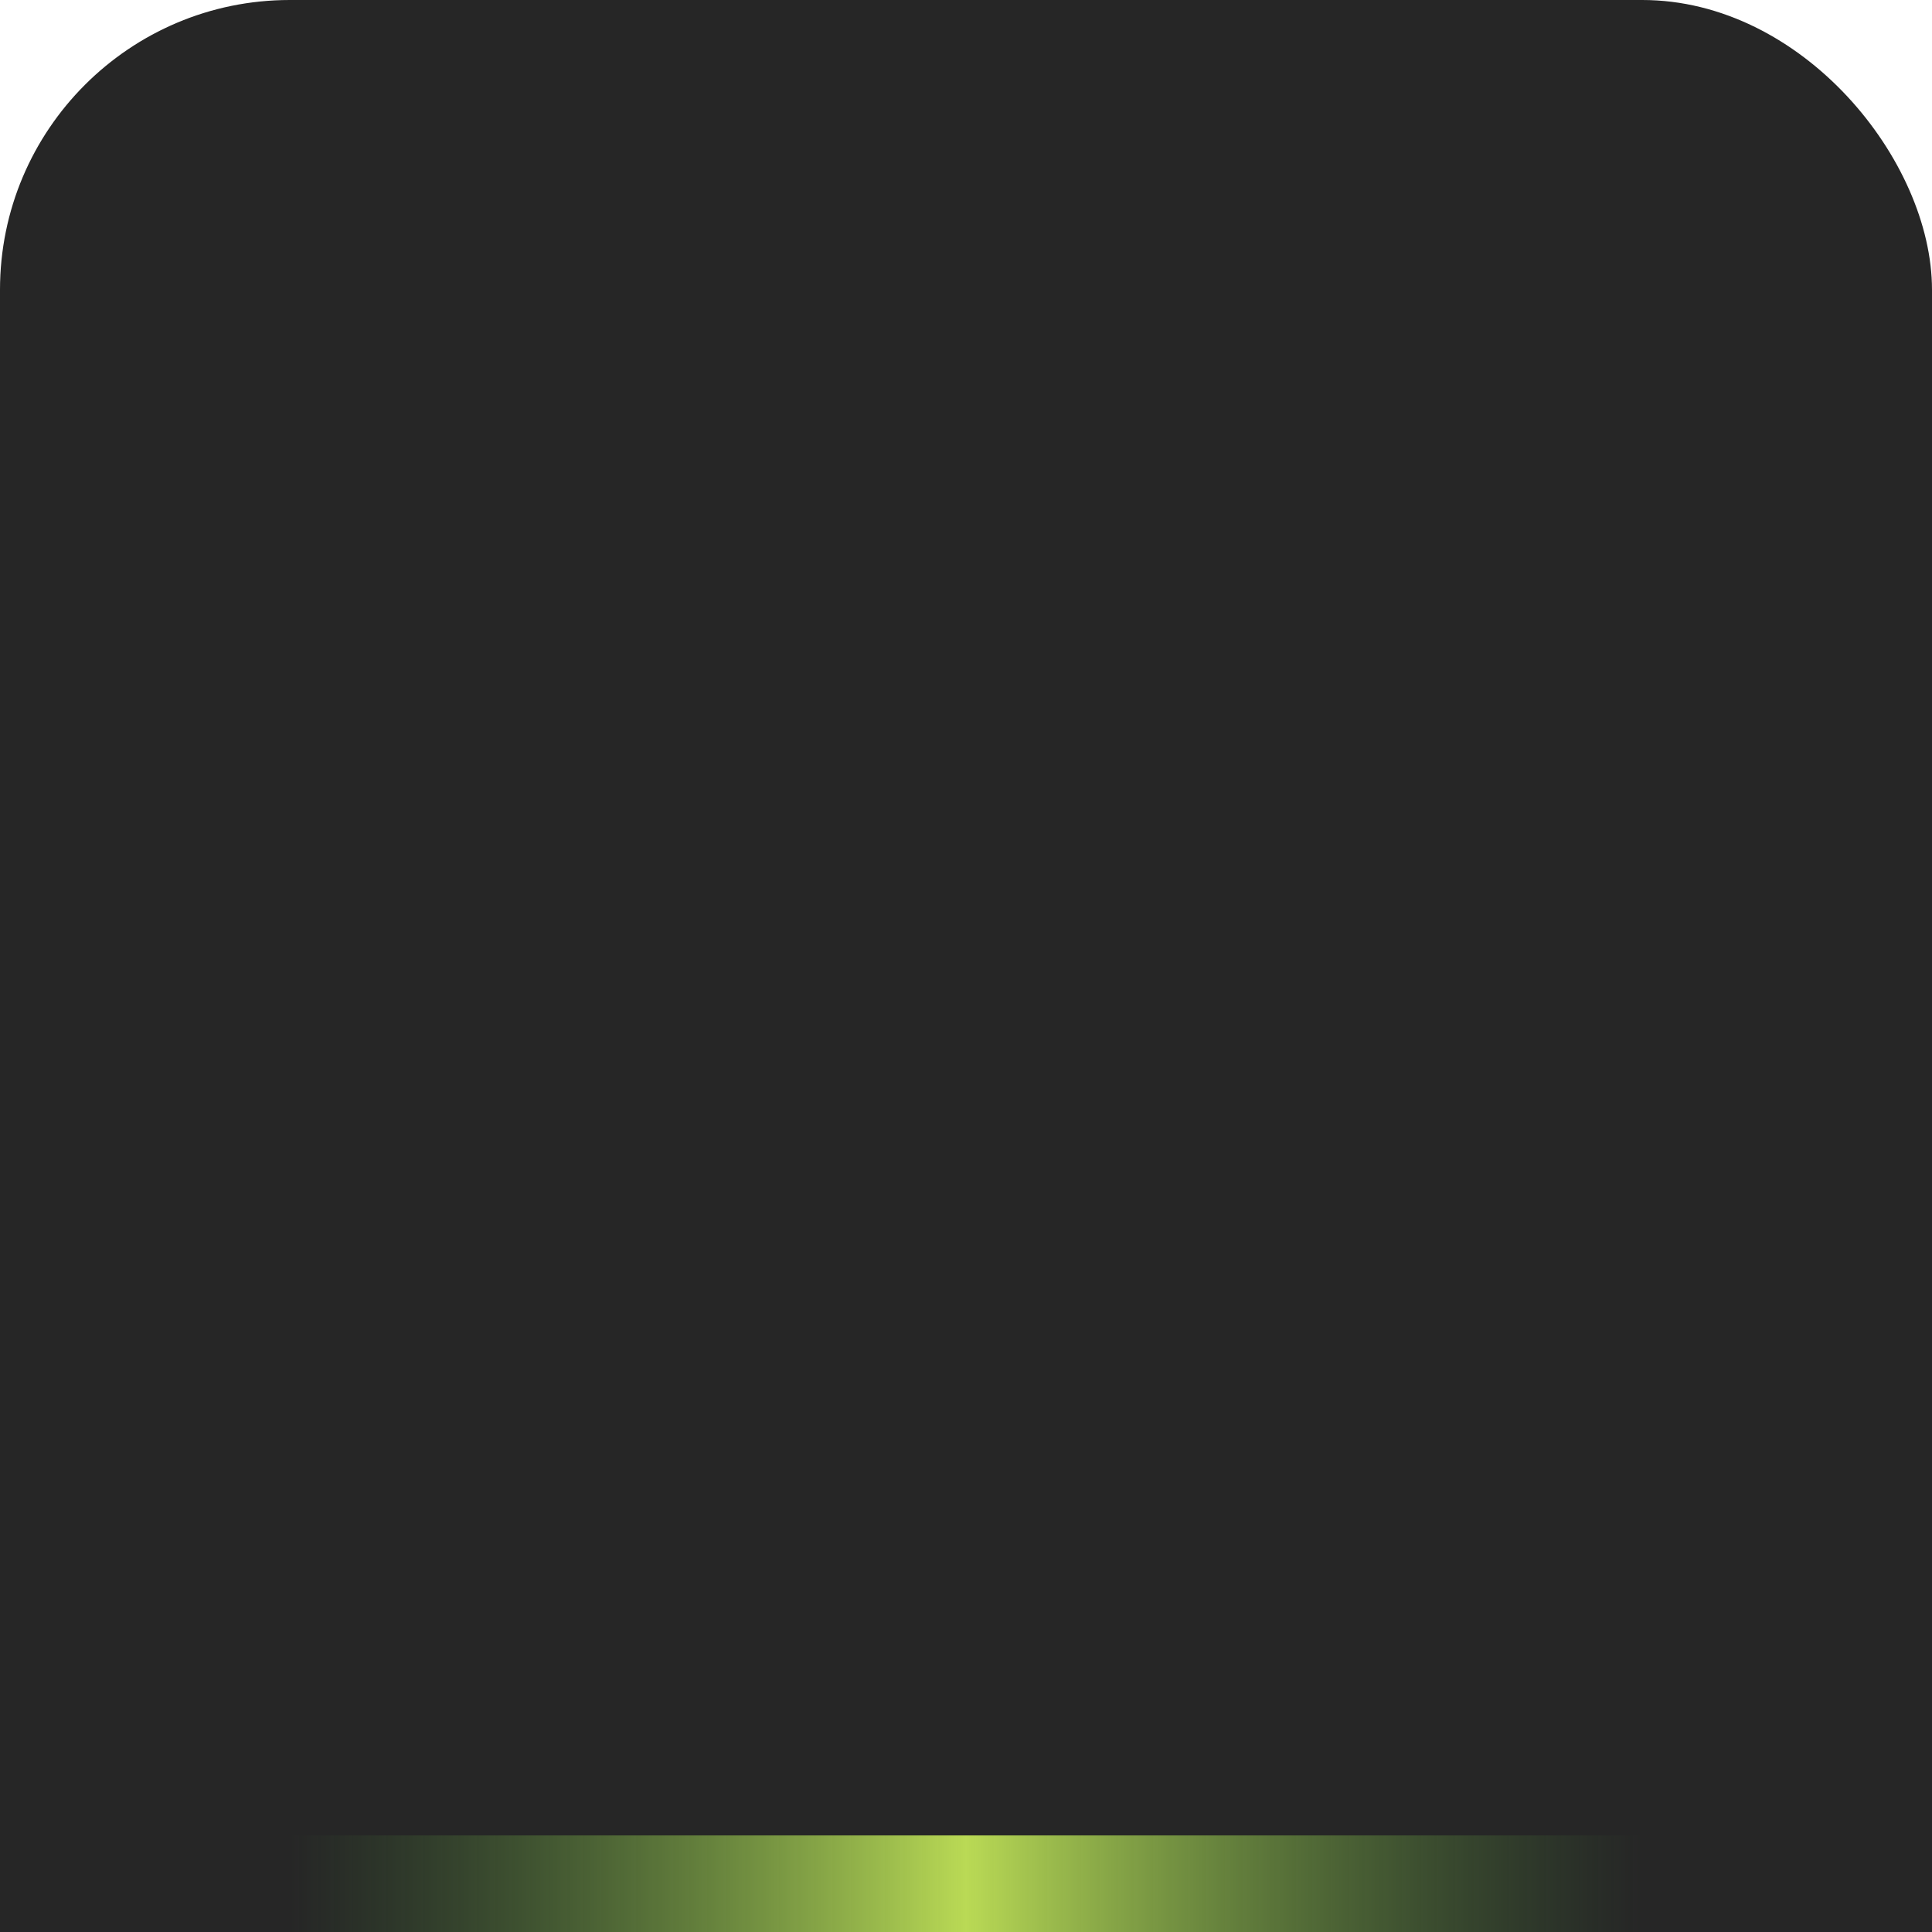 <?xml version="1.0" encoding="UTF-8" standalone="no"?>
<!-- Created with Inkscape (http://www.inkscape.org/) -->

<svg
   xmlns:dc="http://purl.org/dc/elements/1.1/"
   xmlns:cc="http://creativecommons.org/ns#"
   xmlns:rdf="http://www.w3.org/1999/02/22-rdf-syntax-ns#"
   xmlns:svg="http://www.w3.org/2000/svg"
   xmlns="http://www.w3.org/2000/svg"
   xmlns:xlink="http://www.w3.org/1999/xlink"
   xmlns:sodipodi="http://sodipodi.sourceforge.net/DTD/sodipodi-0.dtd"
   xmlns:inkscape="http://www.inkscape.org/namespaces/inkscape"
   width="20"
   height="20"
   id="svg2985"
   version="1.1"
   inkscape:version="0.48.3.1 r9886"
   sodipodi:docname="desklet-header.svg">
  <defs
     id="defs2987">
    <linearGradient
       id="linearGradient3818-5">
      <stop
         style="stop-color:#1b62ad;stop-opacity:0;"
         offset="0"
         id="stop3820-9" />
      <stop
         id="stop3029"
         offset="0.5"
         style="stop-color:#51bbe9;stop-opacity:1;" />
      <stop
         style="stop-color:#1b62ad;stop-opacity:0;"
         offset="1"
         id="stop3822-1" />
    </linearGradient>
    <linearGradient
       inkscape:collect="always"
       xlink:href="#linearGradient3818-5-2"
       id="linearGradient3023"
       gradientUnits="userSpaceOnUse"
       gradientTransform="matrix(0.5,0,0,1,9.5,-8)"
       x1="-19"
       y1="28"
       x2="21"
       y2="28" />
    <linearGradient
       inkscape:collect="always"
       xlink:href="#linearGradient3818-5"
       id="linearGradient3027"
       gradientUnits="userSpaceOnUse"
       gradientTransform="matrix(0.5,0,0,1,10.5,-2)"
       x1="-19"
       y1="27"
       x2="21"
       y2="27" />
    <clipPath
       clipPathUnits="userSpaceOnUse"
       id="clipPath3791">
      <rect
         style="opacity:0.478;fill:#0000ff;fill-rule:evenodd;stroke:none"
         id="rect3793"
         width="28.571"
         height="20"
         x="-4.286"
         y="0" />
    </clipPath>
    <clipPath
       clipPathUnits="userSpaceOnUse"
       id="clipPath3795">
      <rect
         style="opacity:0.478;fill:#0000ff;fill-rule:evenodd;stroke:none"
         id="rect3797"
         width="20"
         height="20"
         x="1"
         y="27" />
    </clipPath>
    <clipPath
       clipPathUnits="userSpaceOnUse"
       id="clipPath3799">
      <rect
         style="opacity:0.478;fill:#0000ff;fill-rule:evenodd;stroke:none"
         id="rect3801"
         width="20"
         height="20"
         x="1"
         y="27" />
    </clipPath>
    <linearGradient
       id="linearGradient3818-5-2">
      <stop
         style="stop-color:#45883b;stop-opacity:0;"
         offset="0"
         id="stop3820-9-73" />
      <stop
         id="stop3007-4"
         offset="0.5"
         style="stop-color:#bada55;stop-opacity:1;" />
      <stop
         style="stop-color:#45883b;stop-opacity:0;"
         offset="1"
         id="stop3822-1-4" />
    </linearGradient>
    <linearGradient
       y2="17.5"
       x2="1"
       y1="17.5"
       x1="-1"
       gradientTransform="matrix(0,-10,1,0,-18.601,37.206)"
       gradientUnits="userSpaceOnUse"
       id="linearGradient3814"
       xlink:href="#linearGradient3818-5-2"
       inkscape:collect="always" />
  </defs>
  <sodipodi:namedview
     id="base"
     pagecolor="#000000"
     bordercolor="#666666"
     borderopacity="1.0"
     inkscape:pageopacity="0.80784314"
     inkscape:pageshadow="2"
     inkscape:zoom="1"
     inkscape:cx="10"
     inkscape:cy="10"
     inkscape:current-layer="layer1"
     showgrid="false"
     inkscape:grid-bbox="true"
     inkscape:document-units="px"
     inkscape:window-width="1366"
     inkscape:window-height="717"
     inkscape:window-x="0"
     inkscape:window-y="26"
     inkscape:window-maximized="1"
     fit-margin-top="0"
     fit-margin-left="0"
     fit-margin-right="0"
     fit-margin-bottom="0"
     showborder="false"
     inkscape:showpageshadow="false">
    <inkscape:grid
       type="xygrid"
       id="grid3779"
       empspacing="5"
       visible="true"
       enabled="true"
       snapvisiblegridlinesonly="true"
       originx="-1px"
       originy="-1px" />
  </sodipodi:namedview>
  <g
     id="layer1"
     inkscape:label="Layer 1"
     inkscape:groupmode="layer"
     transform="translate(-1,-27)">
    <rect
       style="opacity:0.85;fill:#000000;fill-opacity:1;fill-rule:evenodd;stroke:none"
       id="rect3020"
       width="20"
       height="23"
       x="1"
       y="27"
       rx="3"
       ry="3"
       clip-path="url(#clipPath3799)" />
    <path
       style="fill:url(#linearGradient3027);fill-opacity:1;stroke-width:2;stroke-linejoin:round;stroke-miterlimit:4;stroke-dasharray:none"
       d="m 1,25 0,1 10,0 10,0 0,-1 -10,0 -10,0 z"
       id="rect2992"
       inkscape:connector-curvature="0"
       clip-path="url(#clipPath3795)" />
    <path
       style="fill:url(#linearGradient3023);fill-opacity:1.0;stroke-width:2;stroke-linejoin:round;stroke-miterlimit:4;stroke-dasharray:none"
       d="m 0,19 0,1 10,0 10,0 0,-1 -10,0 -10,0 z"
       transform="matrix(0.7,0,0,1,4,27)"
       id="rect2992-7"
       clip-path="url(#clipPath3791)"
       inkscape:connector-curvature="0" />
  </g>
</svg>

